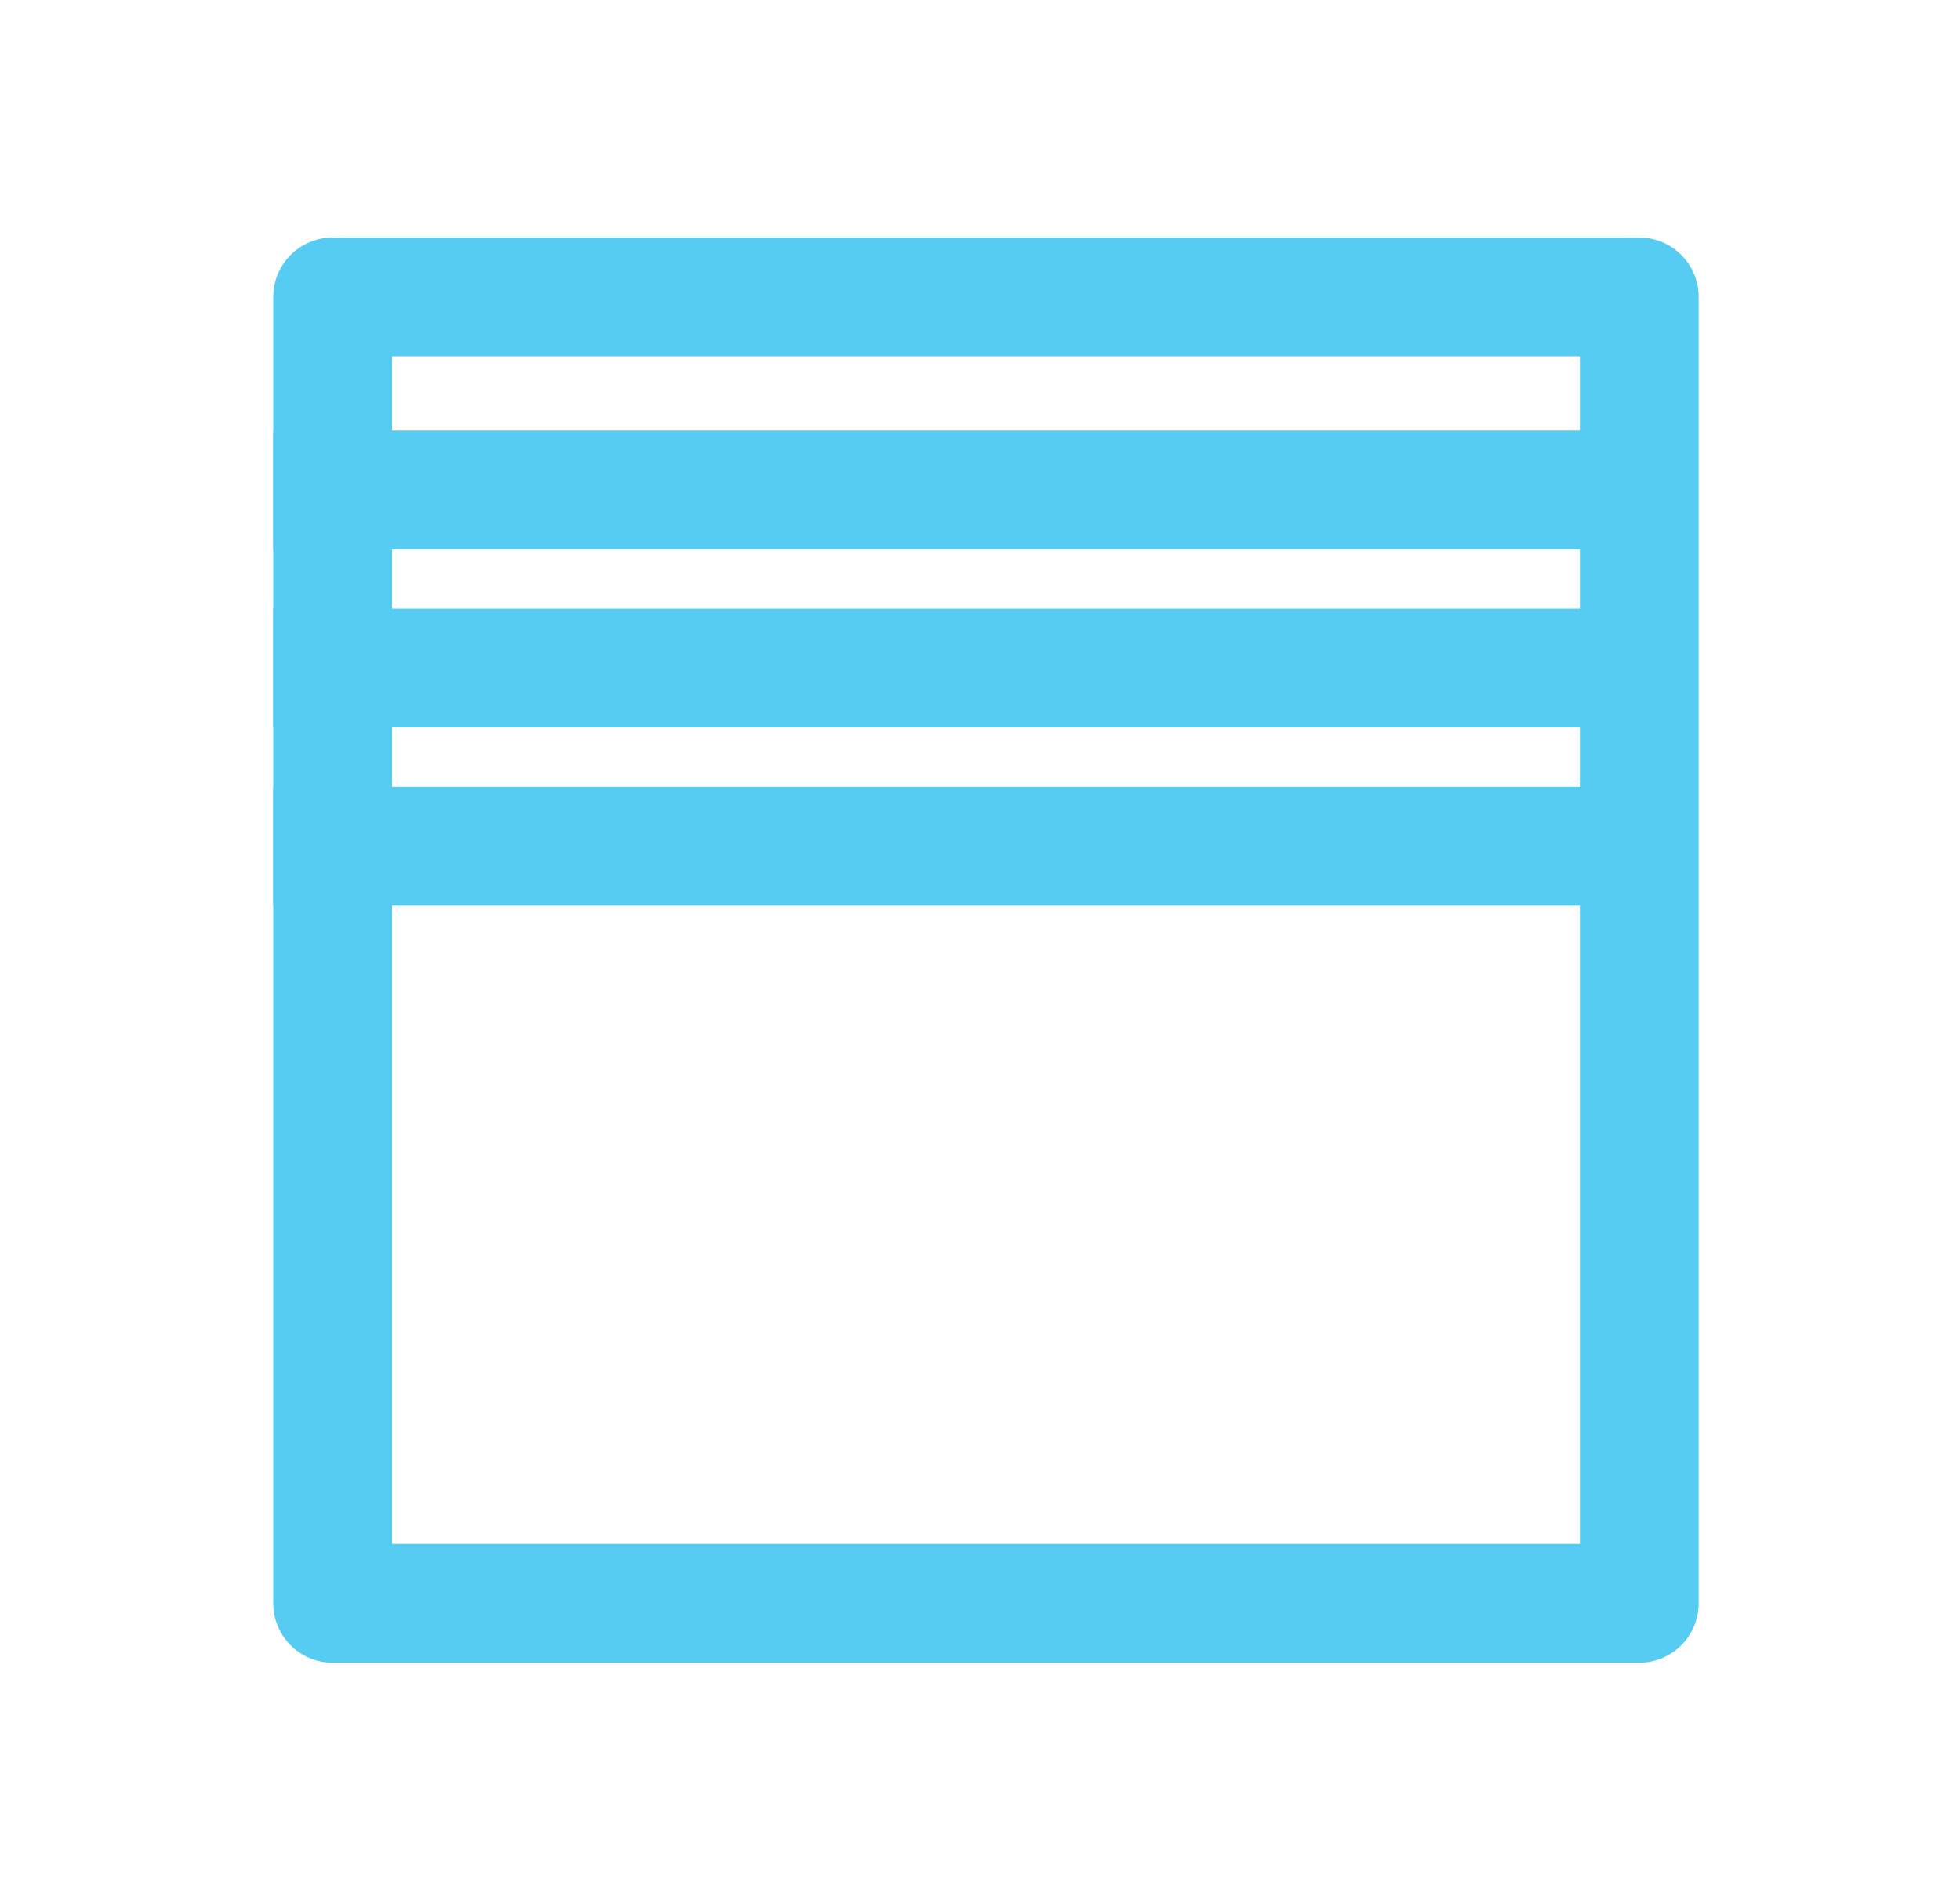<svg width="33" height="32" viewBox="0 0 33 32" fill="none" xmlns="http://www.w3.org/2000/svg">
<path d="M5.6 27V5H27.6V27H5.6Z" stroke="#56CCF2" stroke-width="2" stroke-linejoin="round"/>
<path d="M4.6 14.25L27.6 14.25" stroke="#56CCF2" stroke-width="2" stroke-linejoin="round"/>
<path d="M4.6 11.25L27.6 11.25" stroke="#56CCF2" stroke-width="2" stroke-linejoin="round"/>
<path d="M4.6 8.25L27.6 8.25" stroke="#56CCF2" stroke-width="2" stroke-linejoin="round"/>
</svg>
